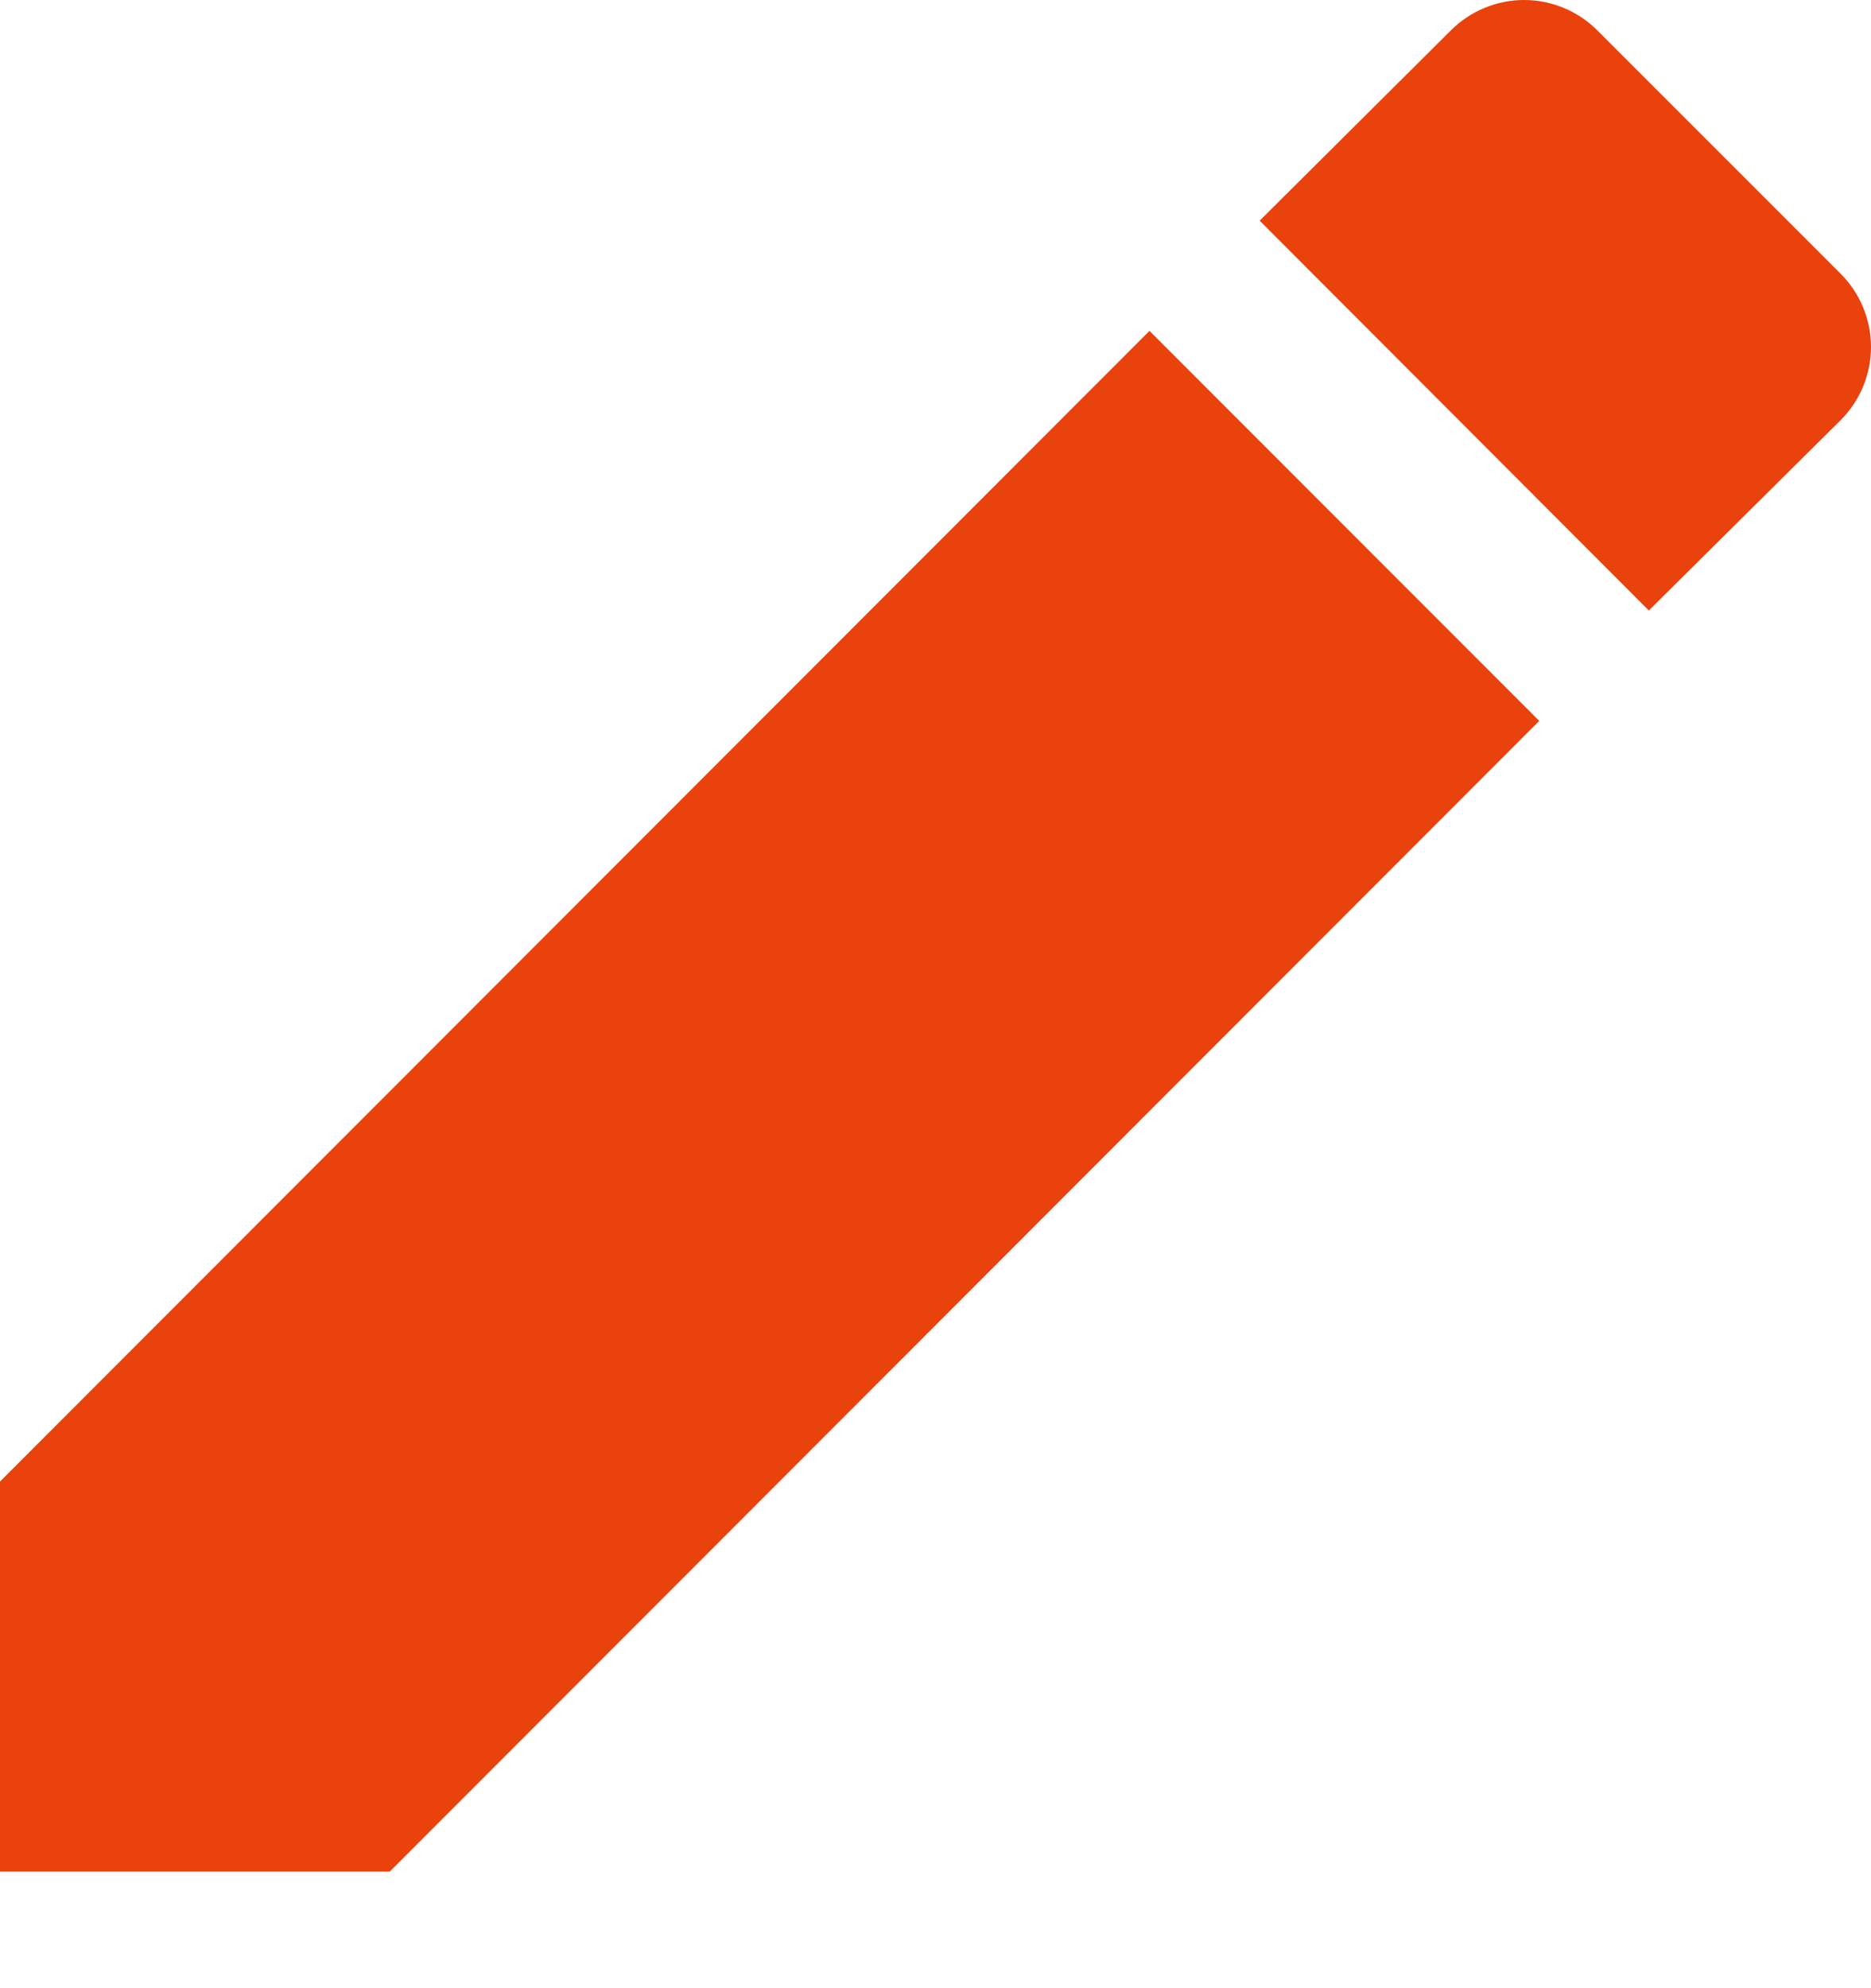 <svg width="16" height="17" viewBox="0 0 16 17" fill="none" xmlns="http://www.w3.org/2000/svg">
<path d="M15.74 3.593C15.822 3.511 15.888 3.413 15.932 3.306C15.977 3.198 16 3.083 16 2.966C16 2.85 15.977 2.735 15.932 2.627C15.888 2.52 15.822 2.422 15.74 2.34L13.66 0.26C13.578 0.178 13.48 0.112 13.373 0.068C13.265 0.023 13.15 0 13.034 0C12.917 0 12.802 0.023 12.694 0.068C12.587 0.112 12.489 0.178 12.407 0.26L10.772 1.887L14.1 5.22M0 12.668V16.003H3.333L13.163 6.164L9.83 2.829L0 12.668Z" fill="#E9420C"/>
</svg>
